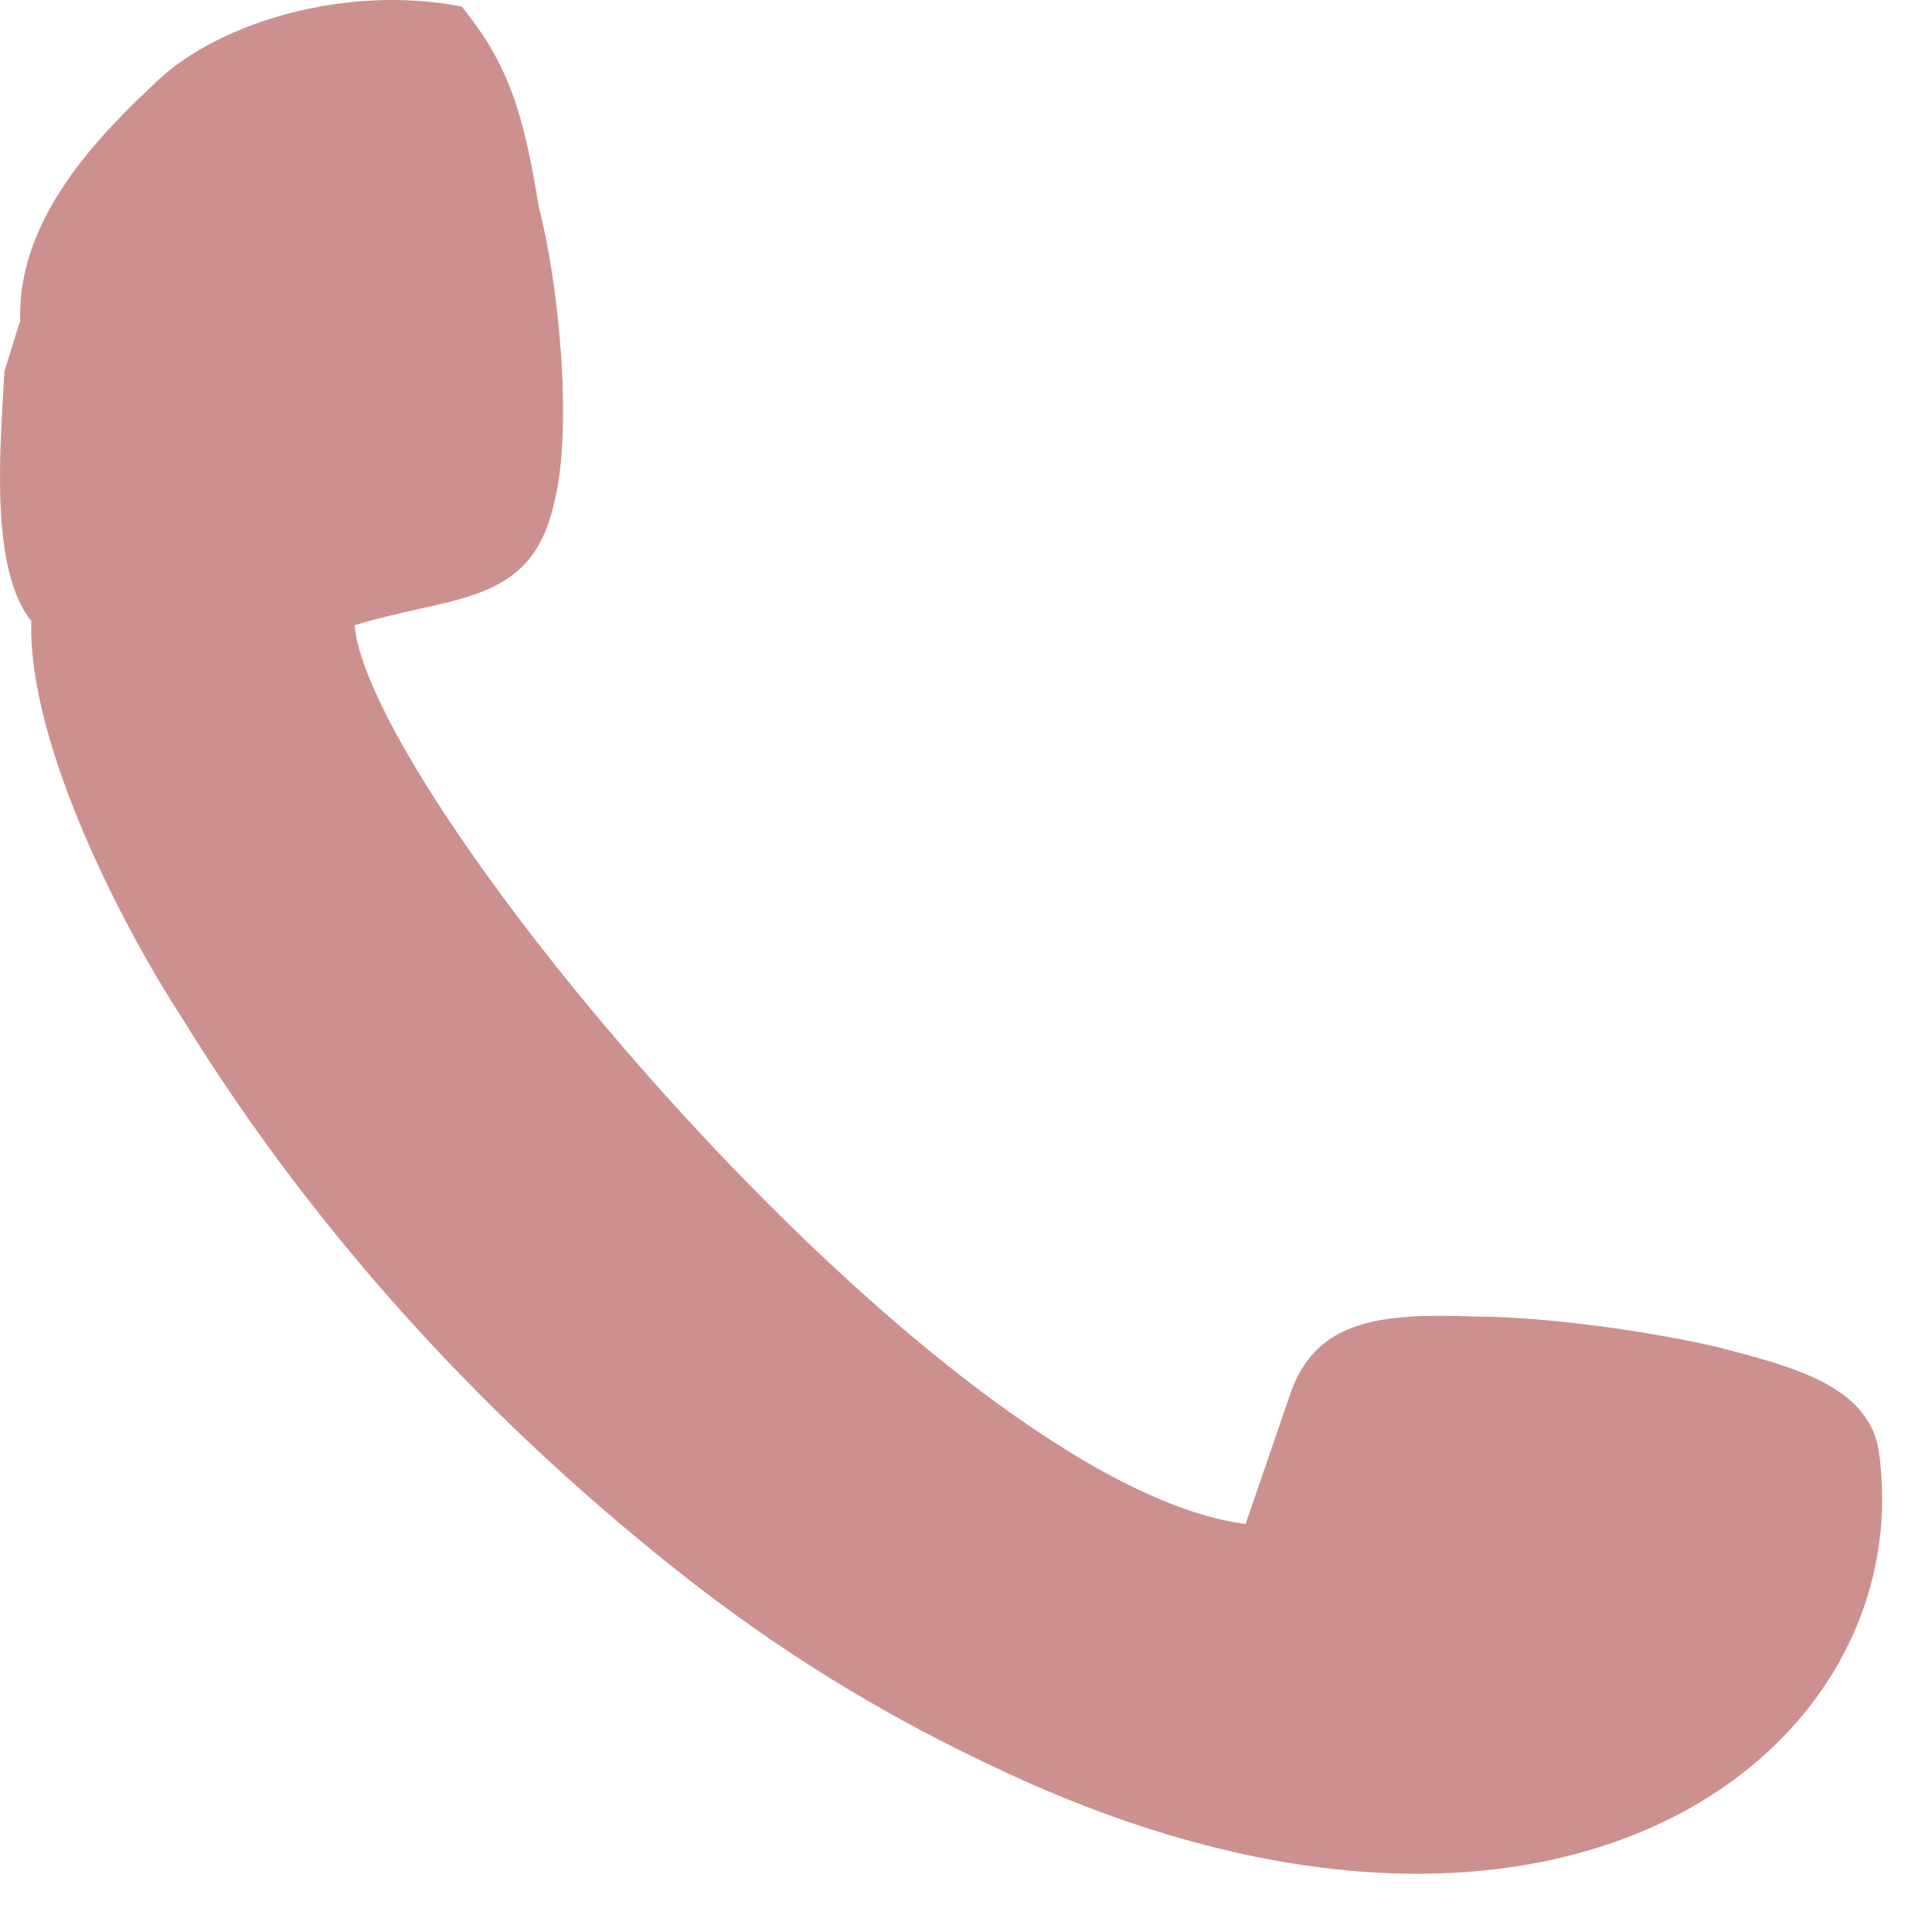 <svg width="20" height="20" viewBox="0 0 20 20" fill="none" xmlns="http://www.w3.org/2000/svg">
<path fill-rule="evenodd" clip-rule="evenodd" d="M0.206 3.33L0.045 3.846C0.007 4.603 -0.116 5.876 0.324 6.43C0.286 7.703 1.28 9.611 1.876 10.524C3.268 12.791 5.099 14.779 7.205 16.411C8.237 17.206 9.354 17.883 10.703 18.48C16.269 20.907 19.851 18.082 19.454 15.058C19.373 14.343 18.54 14.144 17.783 13.946C17.106 13.785 15.994 13.629 15.279 13.629C14.286 13.591 13.647 13.666 13.372 14.386L12.894 15.777C9.761 15.361 3.836 8.281 3.67 6.473C4.702 6.156 5.502 6.274 5.738 5.2C5.937 4.405 5.776 2.895 5.577 2.138C5.416 1.144 5.26 0.666 4.782 0.069C3.59 -0.167 2.279 0.23 1.64 0.827C1.043 1.385 0.168 2.256 0.21 3.33H0.206Z" fill="#CC918F"/>
</svg>
